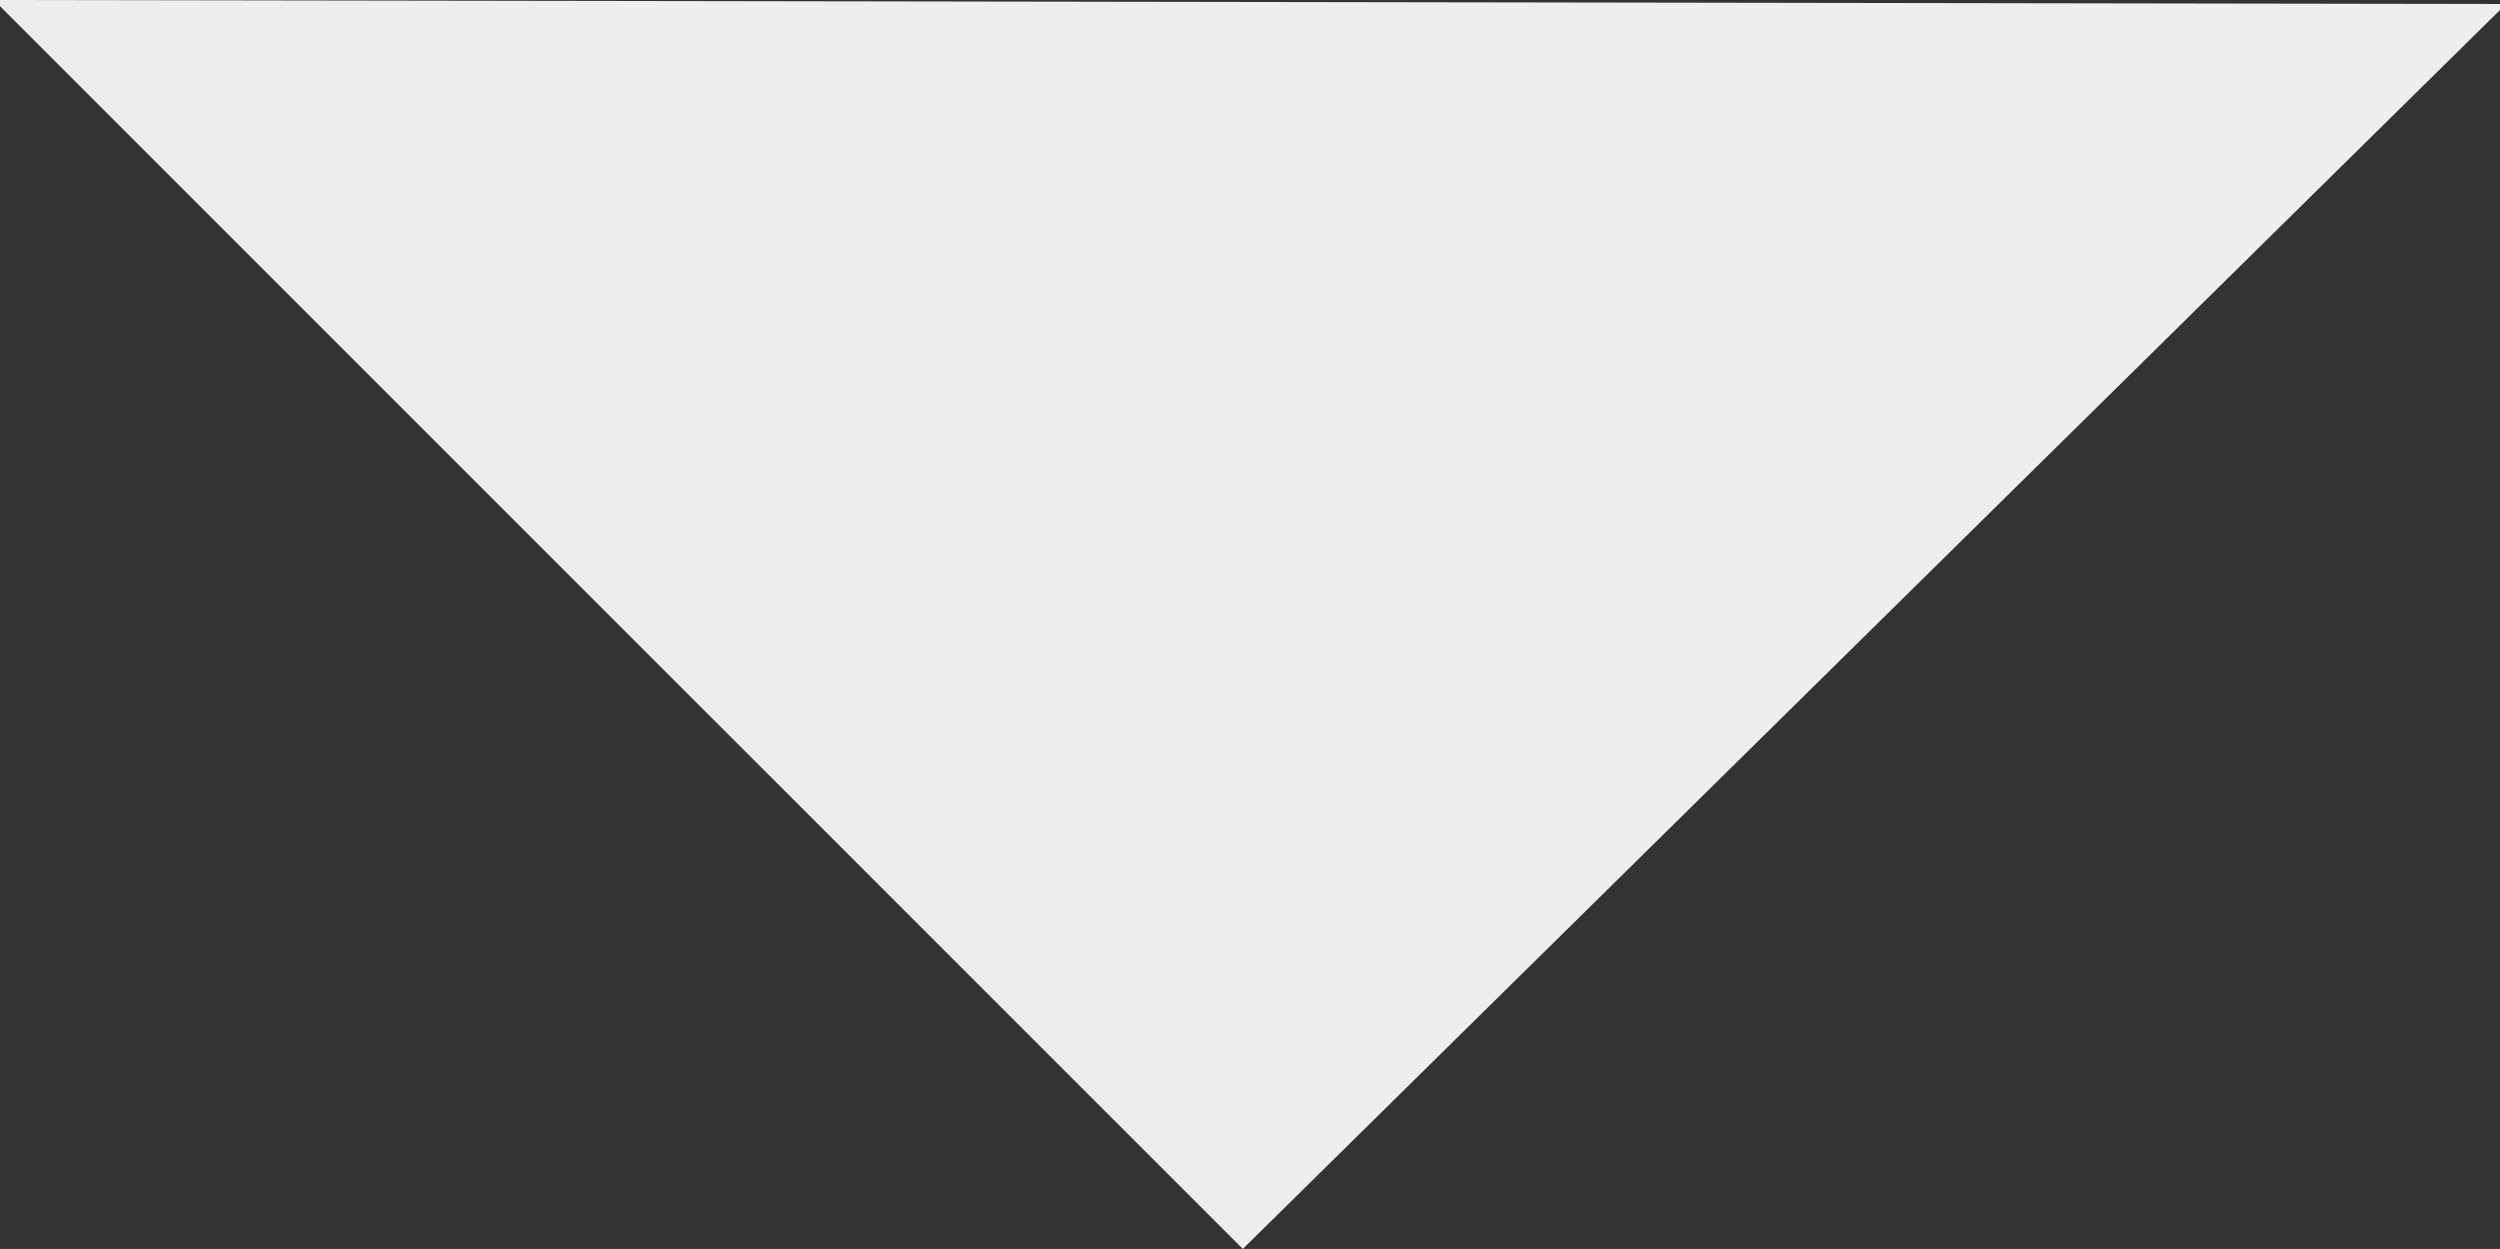 <?xml version="1.0" encoding="iso-8859-1"?>
<!-- Generator: Adobe Illustrator 19.0.1, SVG Export Plug-In . SVG Version: 6.00 Build 0)  -->
<svg version="1.1" id="&#x421;&#x43B;&#x43E;&#x439;_1"
	 xmlns="http://www.w3.org/2000/svg" xmlns:xlink="http://www.w3.org/1999/xlink" x="0px" y="0px"
	 viewBox="-466 274.875 25.438 12.708" style="enable-background:new -466 274.875 25.438 12.708;" xml:space="preserve">
<rect x="-466" y="274.875" width="25.438" height="12.708" fill="#333333" stroke="none"/>
<polygon style="fill:#EEEEEE;" points="-466.063,274.875 -453.354,287.583 -440.5,274.916 "/>
</svg>
